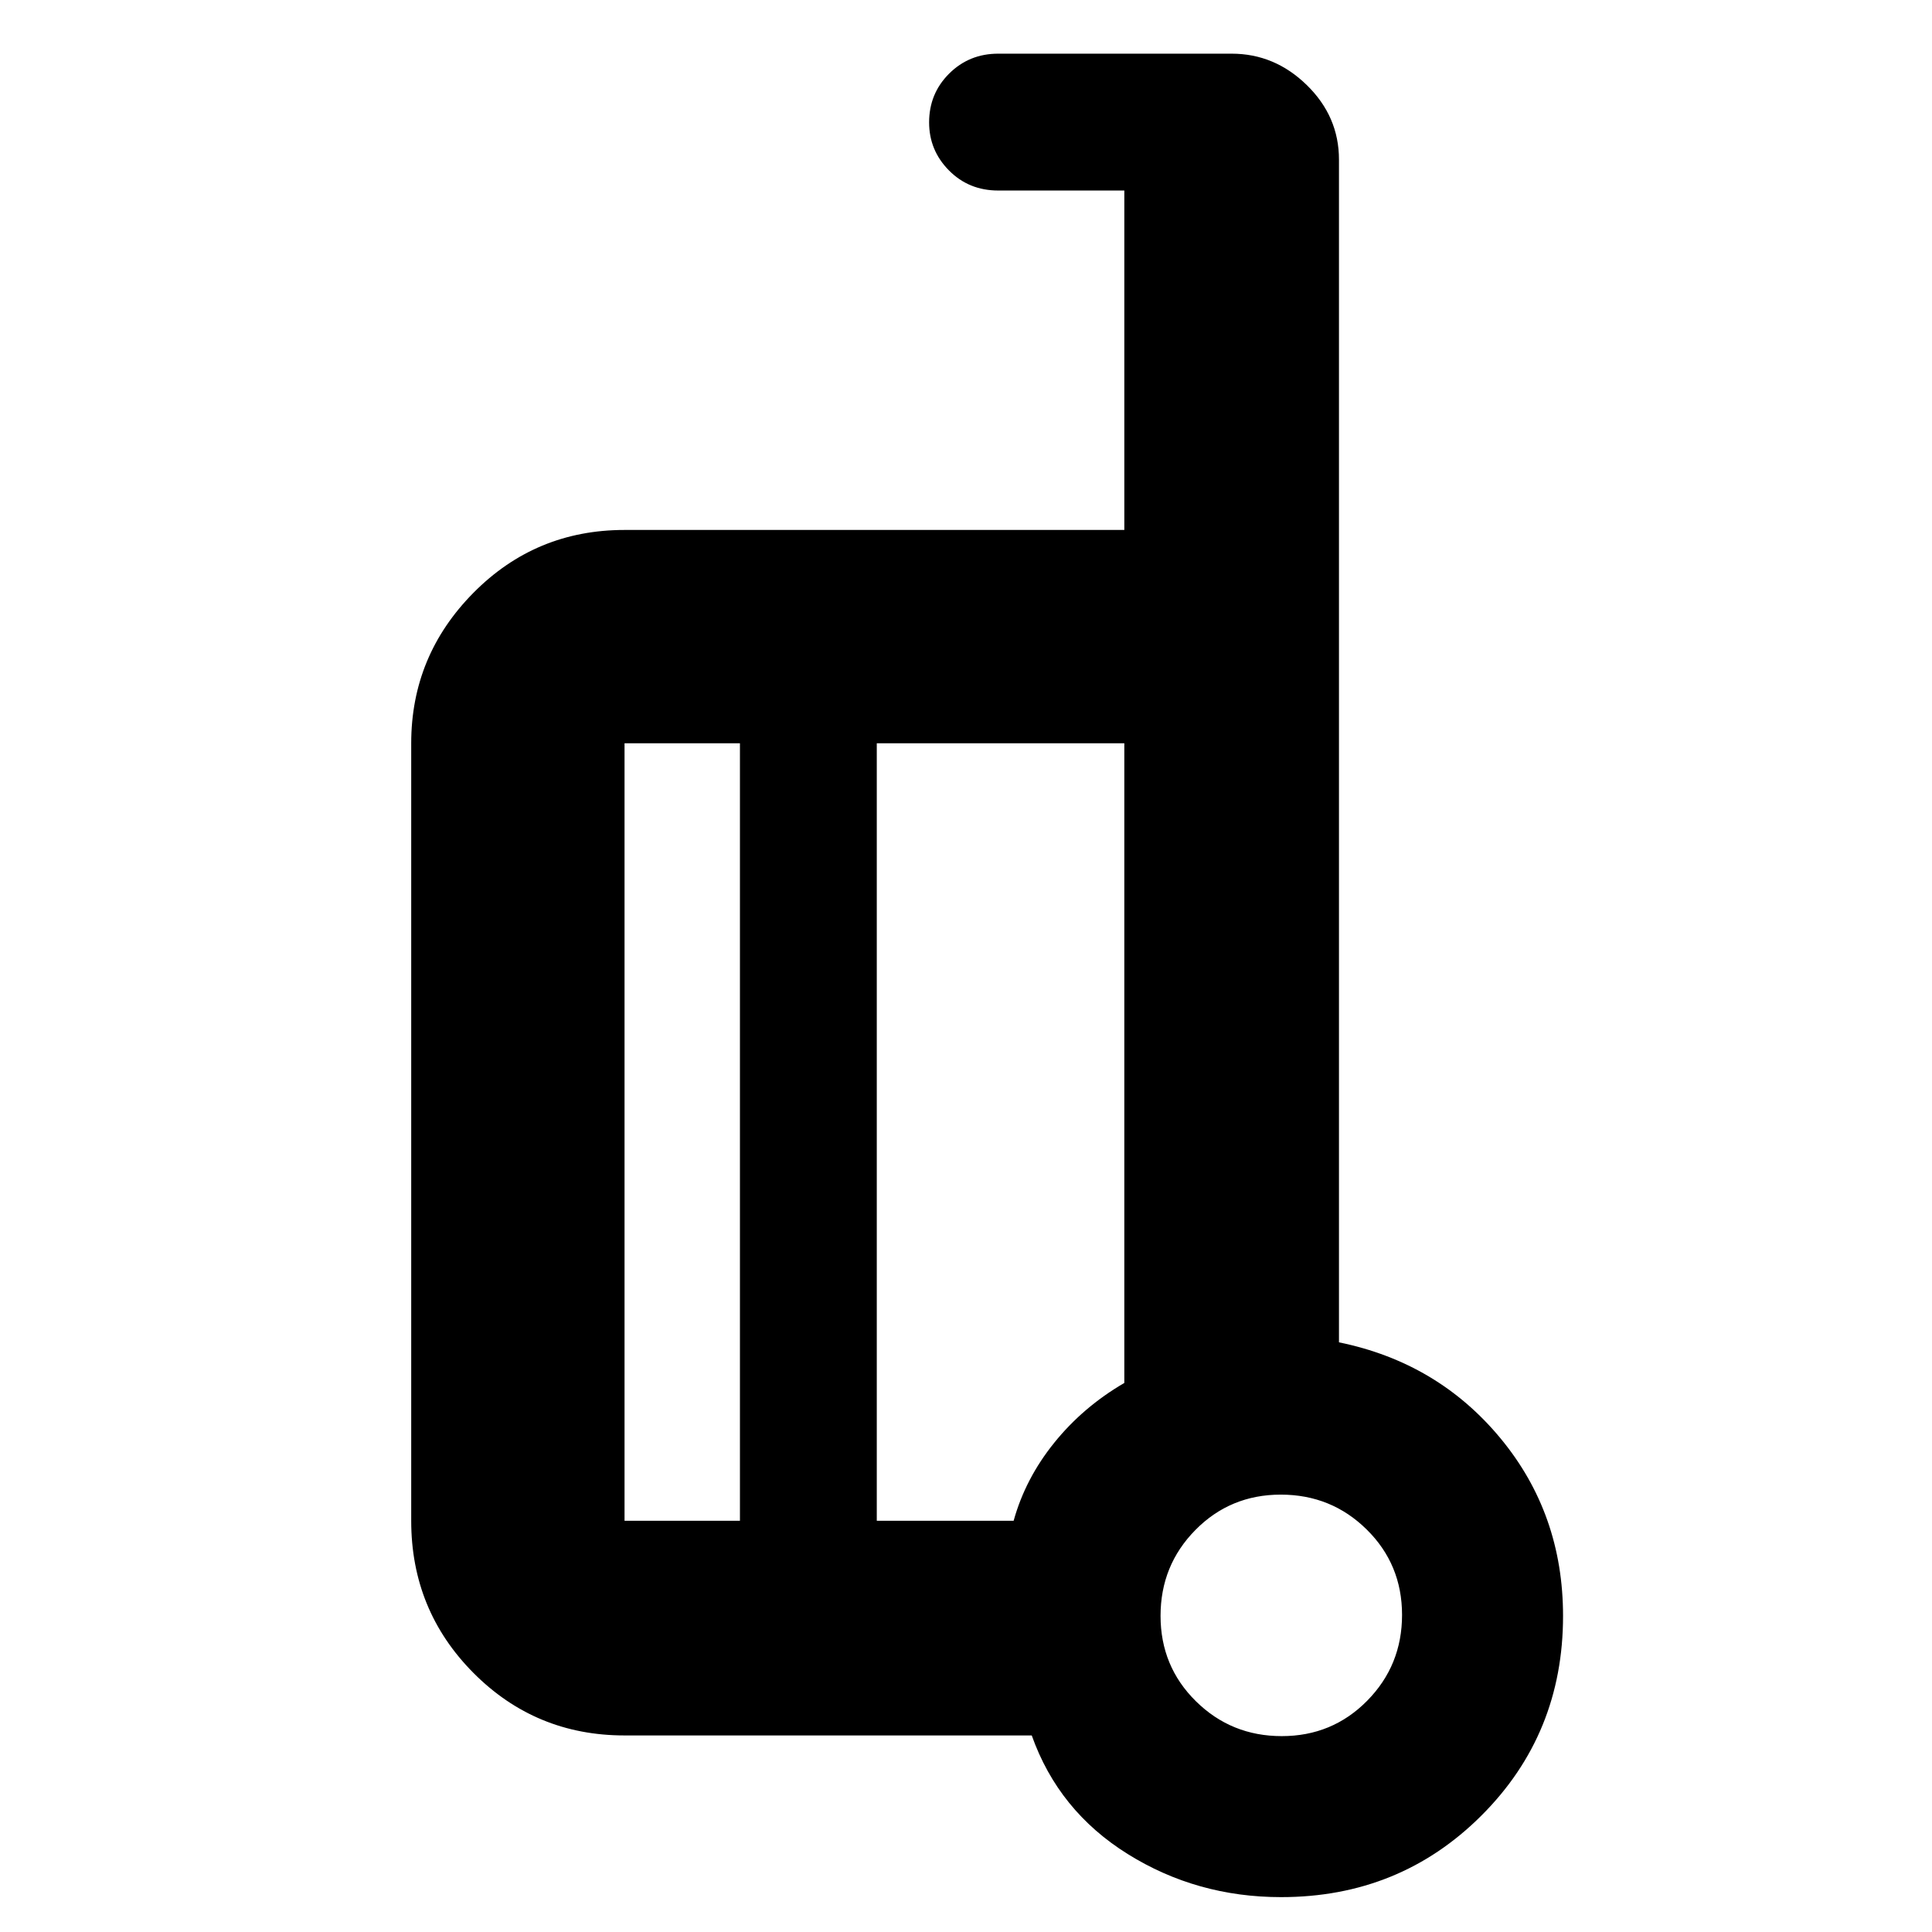 <svg xmlns="http://www.w3.org/2000/svg" height="40" viewBox="0 -960 960 960" width="40"><path d="M665.33-293q49 10 80.17 47.58 31.17 37.59 31.17 88.38 0 58.71-40.59 99.21-40.58 40.5-99.52 40.5-41.89 0-76.24-21.44-34.35-21.43-47.65-58.9H310.33q-44.2 0-75.1-31.09-30.9-31.1-30.9-75.57v-386.34q0-43.5 30.9-74.75t75.1-31.25h248.34v-168.66H496q-14.59 0-24.46-9.98-9.87-9.97-9.87-23.87 0-14.32 9.95-24.24 9.95-9.91 24.38-9.91h116q21.37 0 37.35 15.61 15.98 15.6 15.98 37.05V-293Zm-297.66 88.67v-386.34h-57.34v386.34h57.34Zm68-386.34v386.34h68q5.81-20.96 20.15-38.74 14.33-17.79 34.85-29.75v-317.85h-123ZM636.9-97.33q25.1 0 42.43-17.57 17.34-17.57 17.34-42.67T679.1-200q-17.57-17.33-42.67-17.33T594-199.77q-17.33 17.57-17.33 42.67t17.56 42.43q17.57 17.34 42.67 17.34Zm-.23-63.34Zm-201-237.66Zm-68 194v-386.34 386.34Zm68-386.34v386.34-386.34Z"/></svg>
